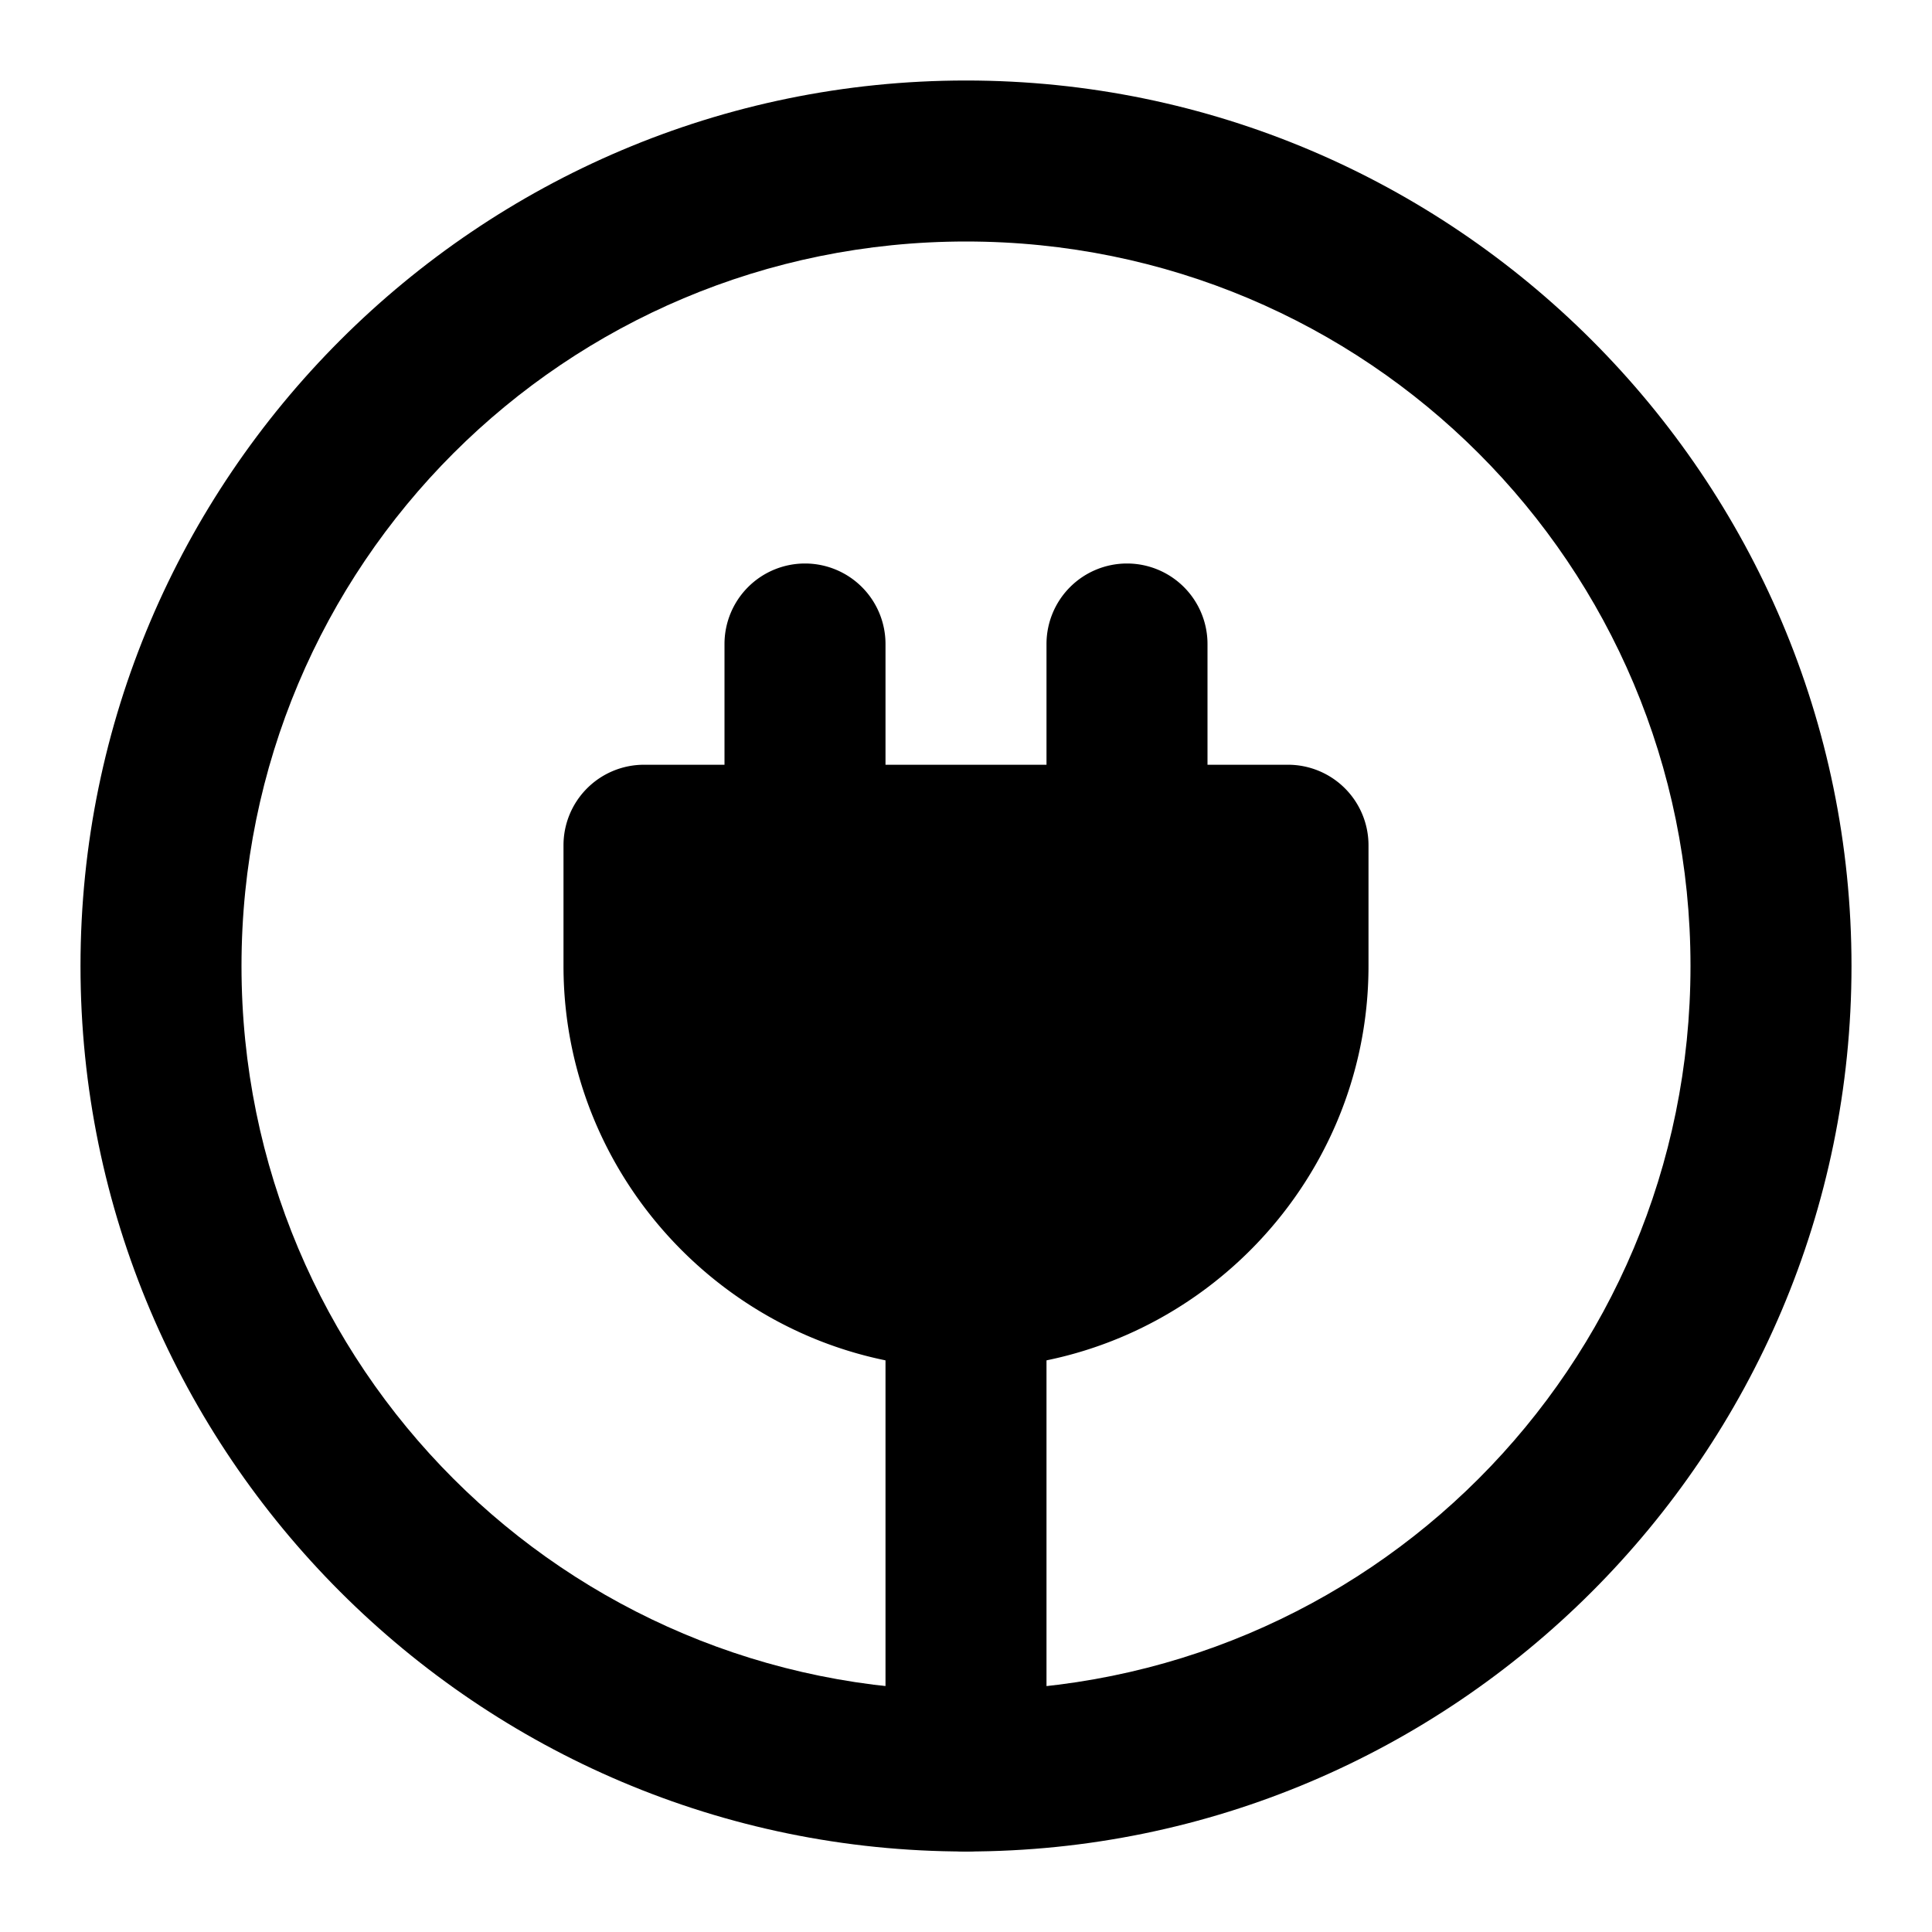 <svg xmlns="http://www.w3.org/2000/svg" width="48" height="48" viewBox="0 0 48 48"><path d="M24 2C11.873 2 2 11.873 2 24s9.873 22 22 22 22-9.873 22-22S36.127 2 24 2Zm0 4c9.965 0 18 8.035 18 18s-8.035 18-18 18S6 33.965 6 24 14.035 6 24 6Z"/><path d="M28 14a2 2 0 0 0-2 2v5a2 2 0 0 0 2 2 2 2 0 0 0 2-2v-5a2 2 0 0 0-2-2zm-8 0a2 2 0 0 0-2 2v5a2 2 0 0 0 2 2 2 2 0 0 0 2-2v-5a2 2 0 0 0-2-2z"/><path d="M24 32a8 8 0 0 0 8-8v-3H16v3a8 8 0 0 0 8 8z"/><path d="M16 19a2 2 0 0 0-2 2v3c0 5.5 4.5 10 10 10s10-4.5 10-10v-3a2 2 0 0 0-2-2zm2 4h12v1c0 3.337-2.663 6-6 6a5.97 5.97 0 0 1-6-6z"/><path d="M24 30a2 2 0 0 0-2 2v12a2 2 0 0 0 2 2 2 2 0 0 0 2-2V32a2 2 0 0 0-2-2z"/></svg>